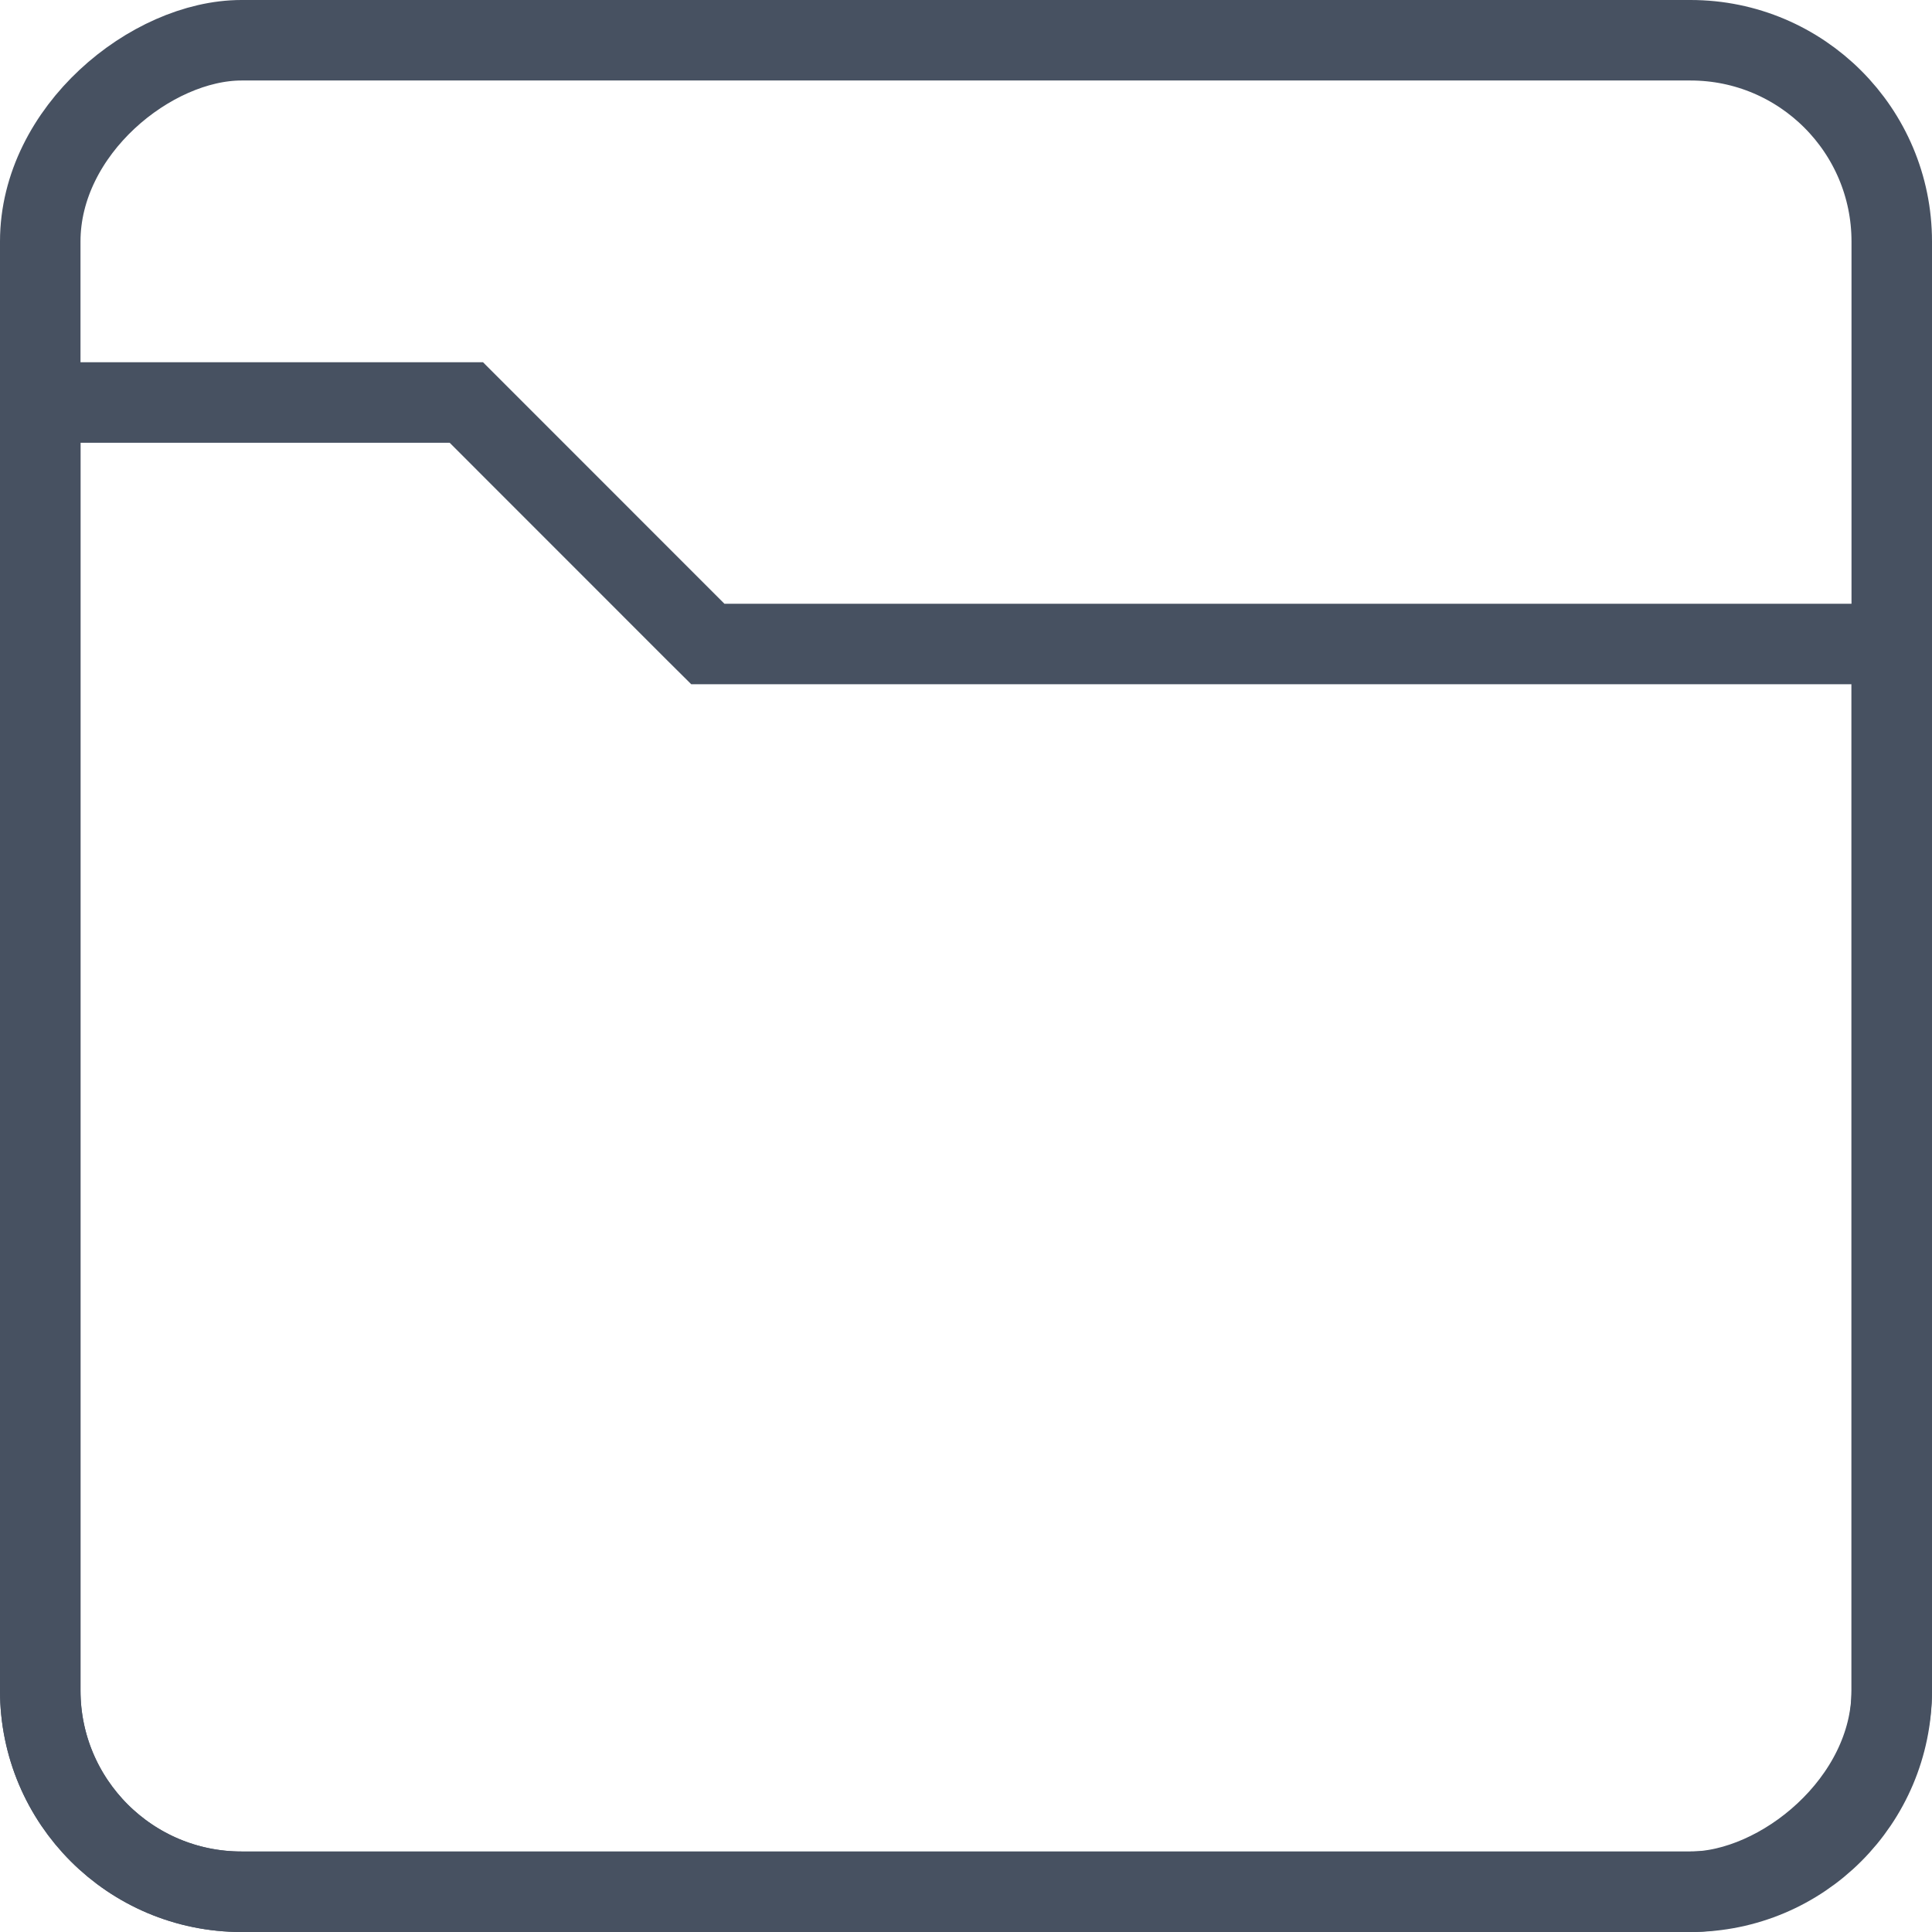 <svg width="24" height="24" viewBox="0 0 24 24" fill="none" xmlns="http://www.w3.org/2000/svg">
<rect x="0.5" y="23.5" width="23" height="23" rx="2.5" transform="rotate(-90 0.5 23.5)" stroke="#475161"/>
<path d="M8.646 7.854L8.793 8L9 8L23.5 8L23.5 21C23.5 22.381 22.381 23.5 21 23.5L3 23.5C1.619 23.5 0.5 22.381 0.5 21L0.5 5L5.793 5L8.646 7.854Z" stroke="#475161"/>
</svg>
